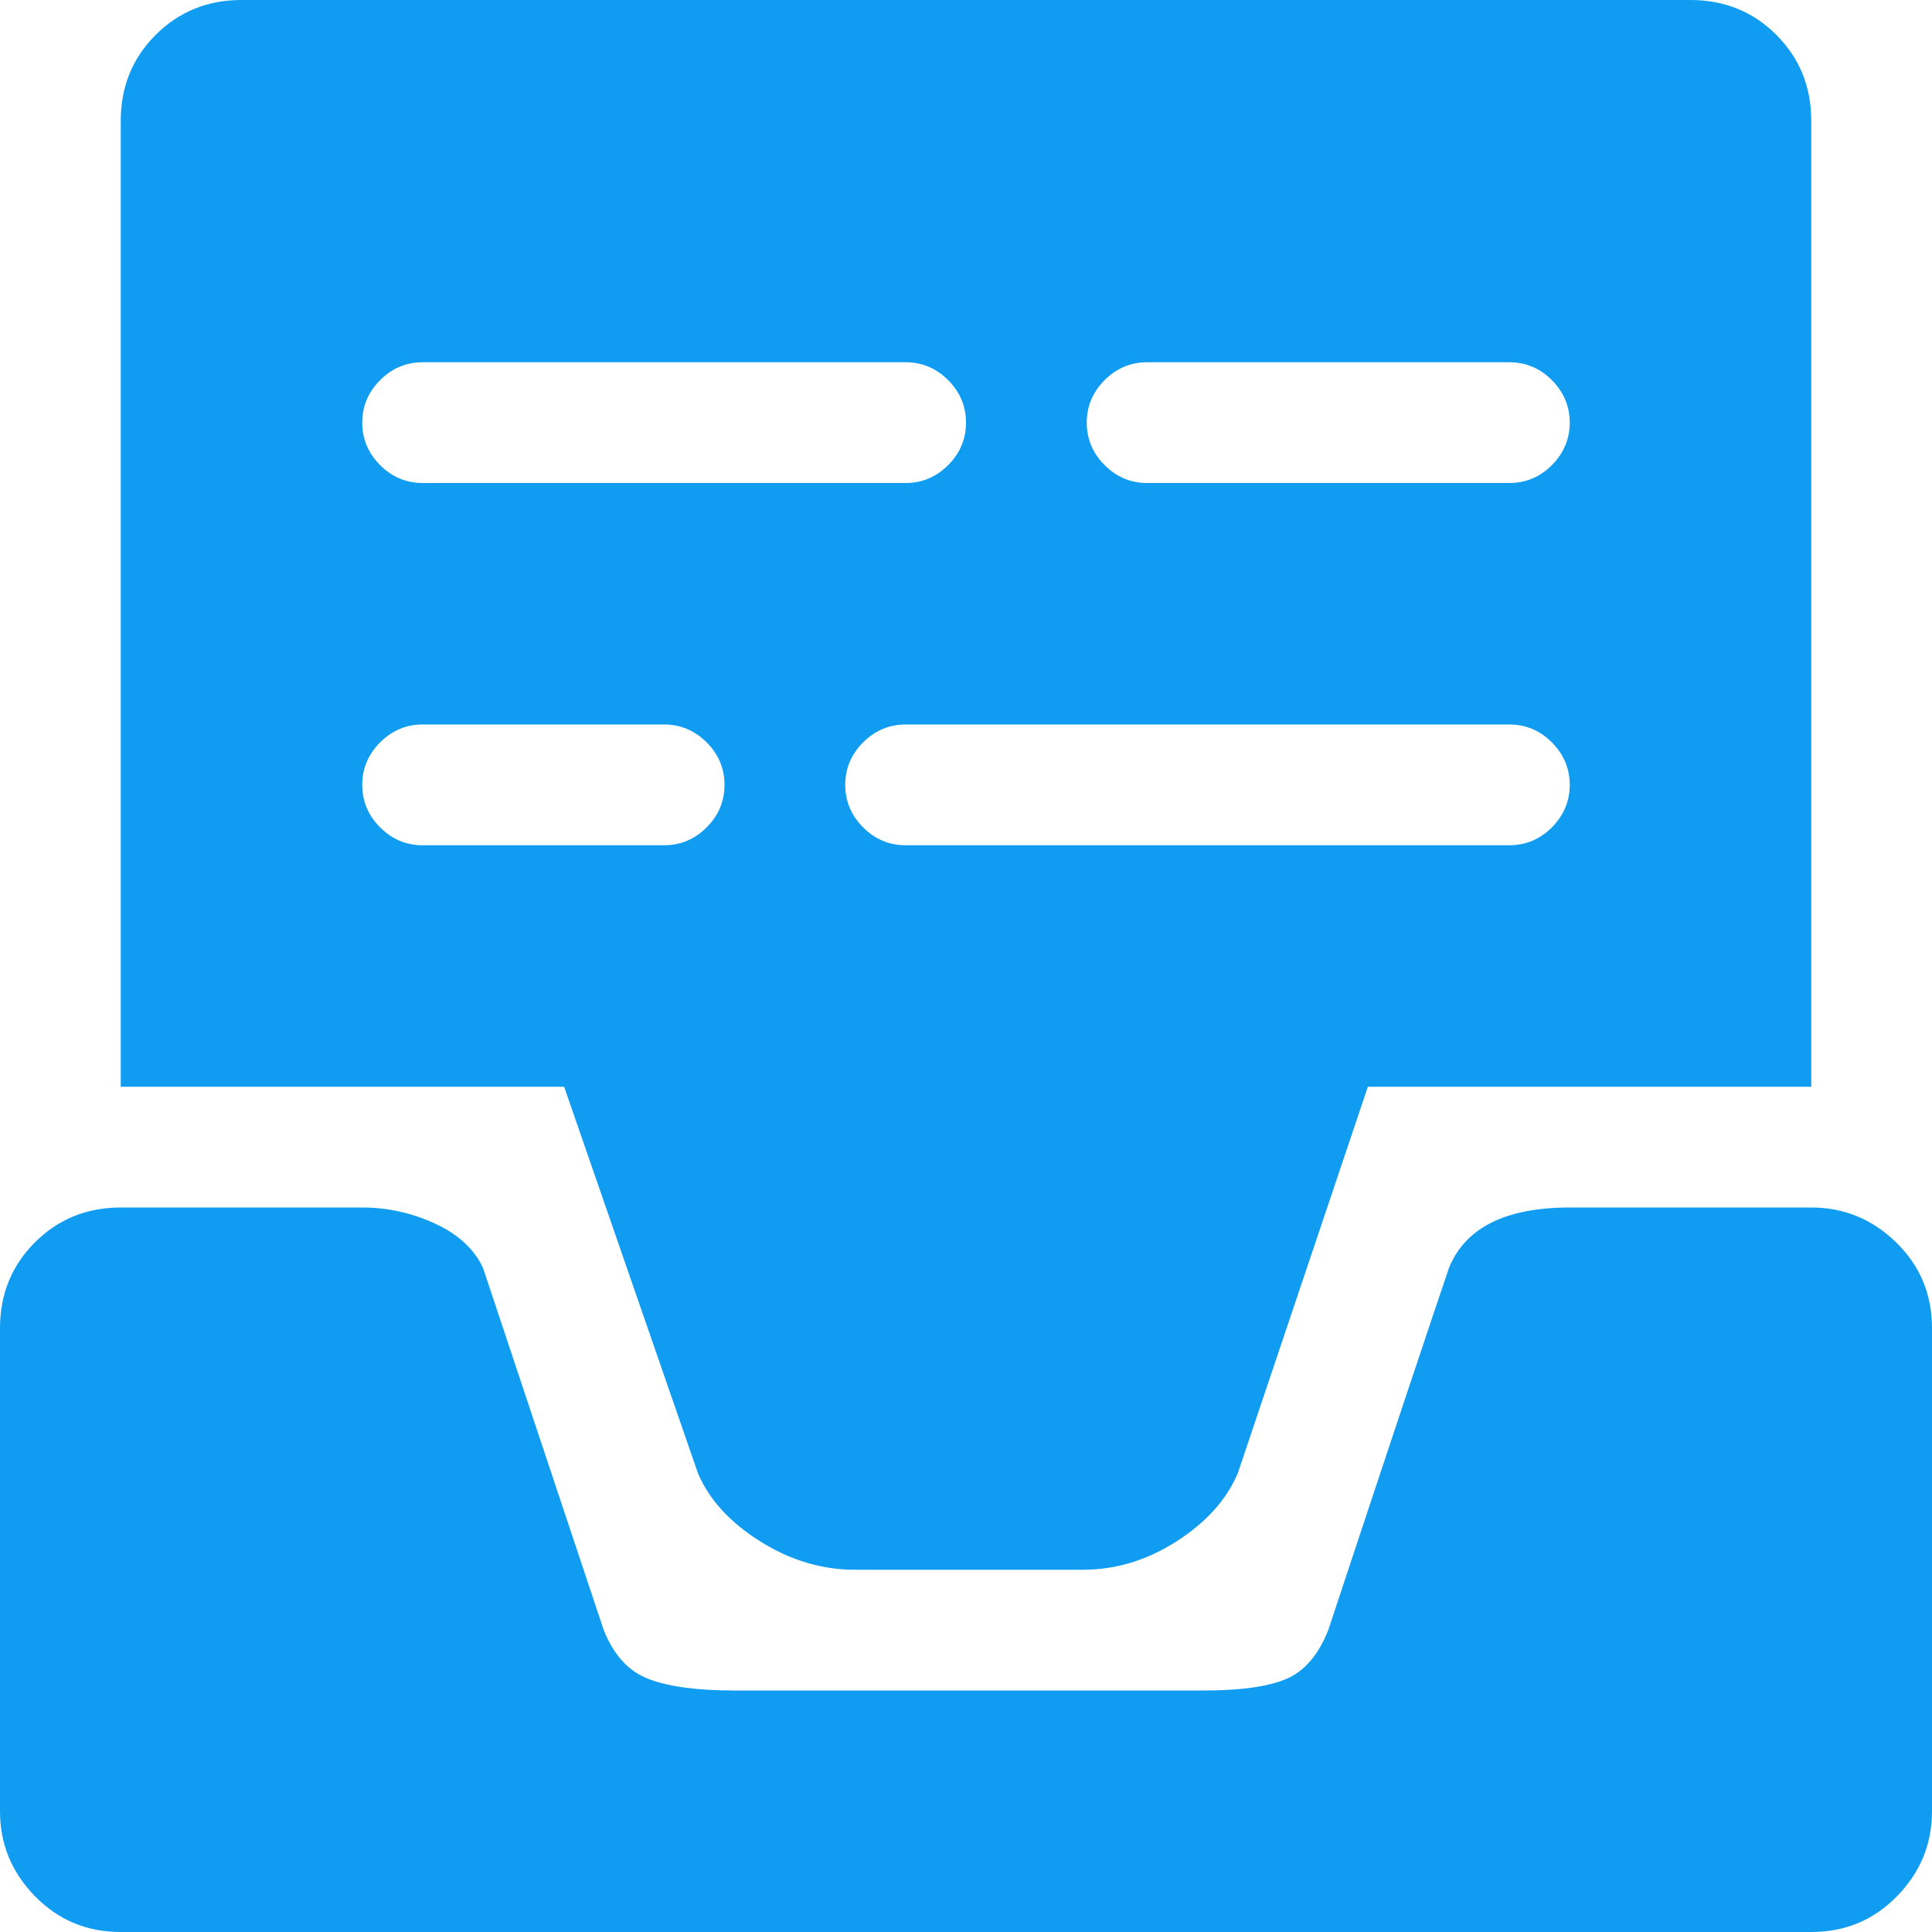 <svg width="16" height="16" viewBox="0 0 16 16" fill="none" xmlns="http://www.w3.org/2000/svg">
<path d="M15 16H1C0.719 16 0.482 15.901 0.289 15.703C0.096 15.505 0 15.271 0 15V11C0 10.719 0.096 10.482 0.289 10.289C0.482 10.096 0.719 10 1 10H3C3.208 10 3.409 10.044 3.602 10.133C3.794 10.221 3.927 10.344 4 10.5L4.523 12.07L5 13.5C5.083 13.708 5.208 13.844 5.375 13.906C5.542 13.969 5.776 14 6.078 14H9.969C10.271 14 10.497 13.969 10.648 13.906C10.8 13.844 10.917 13.708 11 13.5C11.531 11.896 11.865 10.896 12 10.5C12.135 10.167 12.469 10 13 10H15C15.271 10 15.505 10.096 15.703 10.289C15.901 10.482 16 10.719 16 11V15C16 15.271 15.904 15.505 15.711 15.703C15.518 15.901 15.281 16 15 16ZM10.25 12.203C10.156 12.422 9.987 12.609 9.742 12.766C9.497 12.922 9.24 13 8.969 13H7.078C6.807 13 6.547 12.922 6.297 12.766C6.047 12.609 5.875 12.422 5.781 12.203L4.672 9H1V1C1 0.719 1.096 0.482 1.289 0.289C1.482 0.096 1.719 0 2 0H14C14.281 0 14.518 0.096 14.711 0.289C14.904 0.482 15 0.719 15 1V9H11.328L10.25 12.203ZM3.5 7H5.5C5.635 7 5.753 6.951 5.852 6.852C5.951 6.753 6 6.635 6 6.5C6 6.365 5.951 6.247 5.852 6.148C5.753 6.049 5.635 6 5.5 6H3.5C3.365 6 3.247 6.049 3.148 6.148C3.049 6.247 3 6.365 3 6.5C3 6.635 3.049 6.753 3.148 6.852C3.247 6.951 3.365 7 3.5 7ZM7.5 3H3.5C3.365 3 3.247 3.049 3.148 3.148C3.049 3.247 3 3.365 3 3.5C3 3.635 3.049 3.753 3.148 3.852C3.247 3.951 3.365 4 3.5 4H7.5C7.635 4 7.753 3.951 7.852 3.852C7.951 3.753 8 3.635 8 3.5C8 3.365 7.951 3.247 7.852 3.148C7.753 3.049 7.635 3 7.5 3ZM12.5 3H9.5C9.365 3 9.247 3.049 9.148 3.148C9.049 3.247 9 3.365 9 3.5C9 3.635 9.049 3.753 9.148 3.852C9.247 3.951 9.365 4 9.5 4H12.5C12.635 4 12.753 3.951 12.852 3.852C12.95 3.753 13 3.635 13 3.5C13 3.365 12.95 3.247 12.852 3.148C12.753 3.049 12.635 3 12.5 3ZM13 6.5C13 6.365 12.95 6.247 12.852 6.148C12.753 6.049 12.635 6 12.5 6H7.5C7.365 6 7.247 6.049 7.148 6.148C7.049 6.247 7 6.365 7 6.5C7 6.635 7.049 6.753 7.148 6.852C7.247 6.951 7.365 7 7.5 7H12.5C12.635 7 12.753 6.951 12.852 6.852C12.95 6.753 13 6.635 13 6.5Z" fill="#109cf1"/>
</svg>
